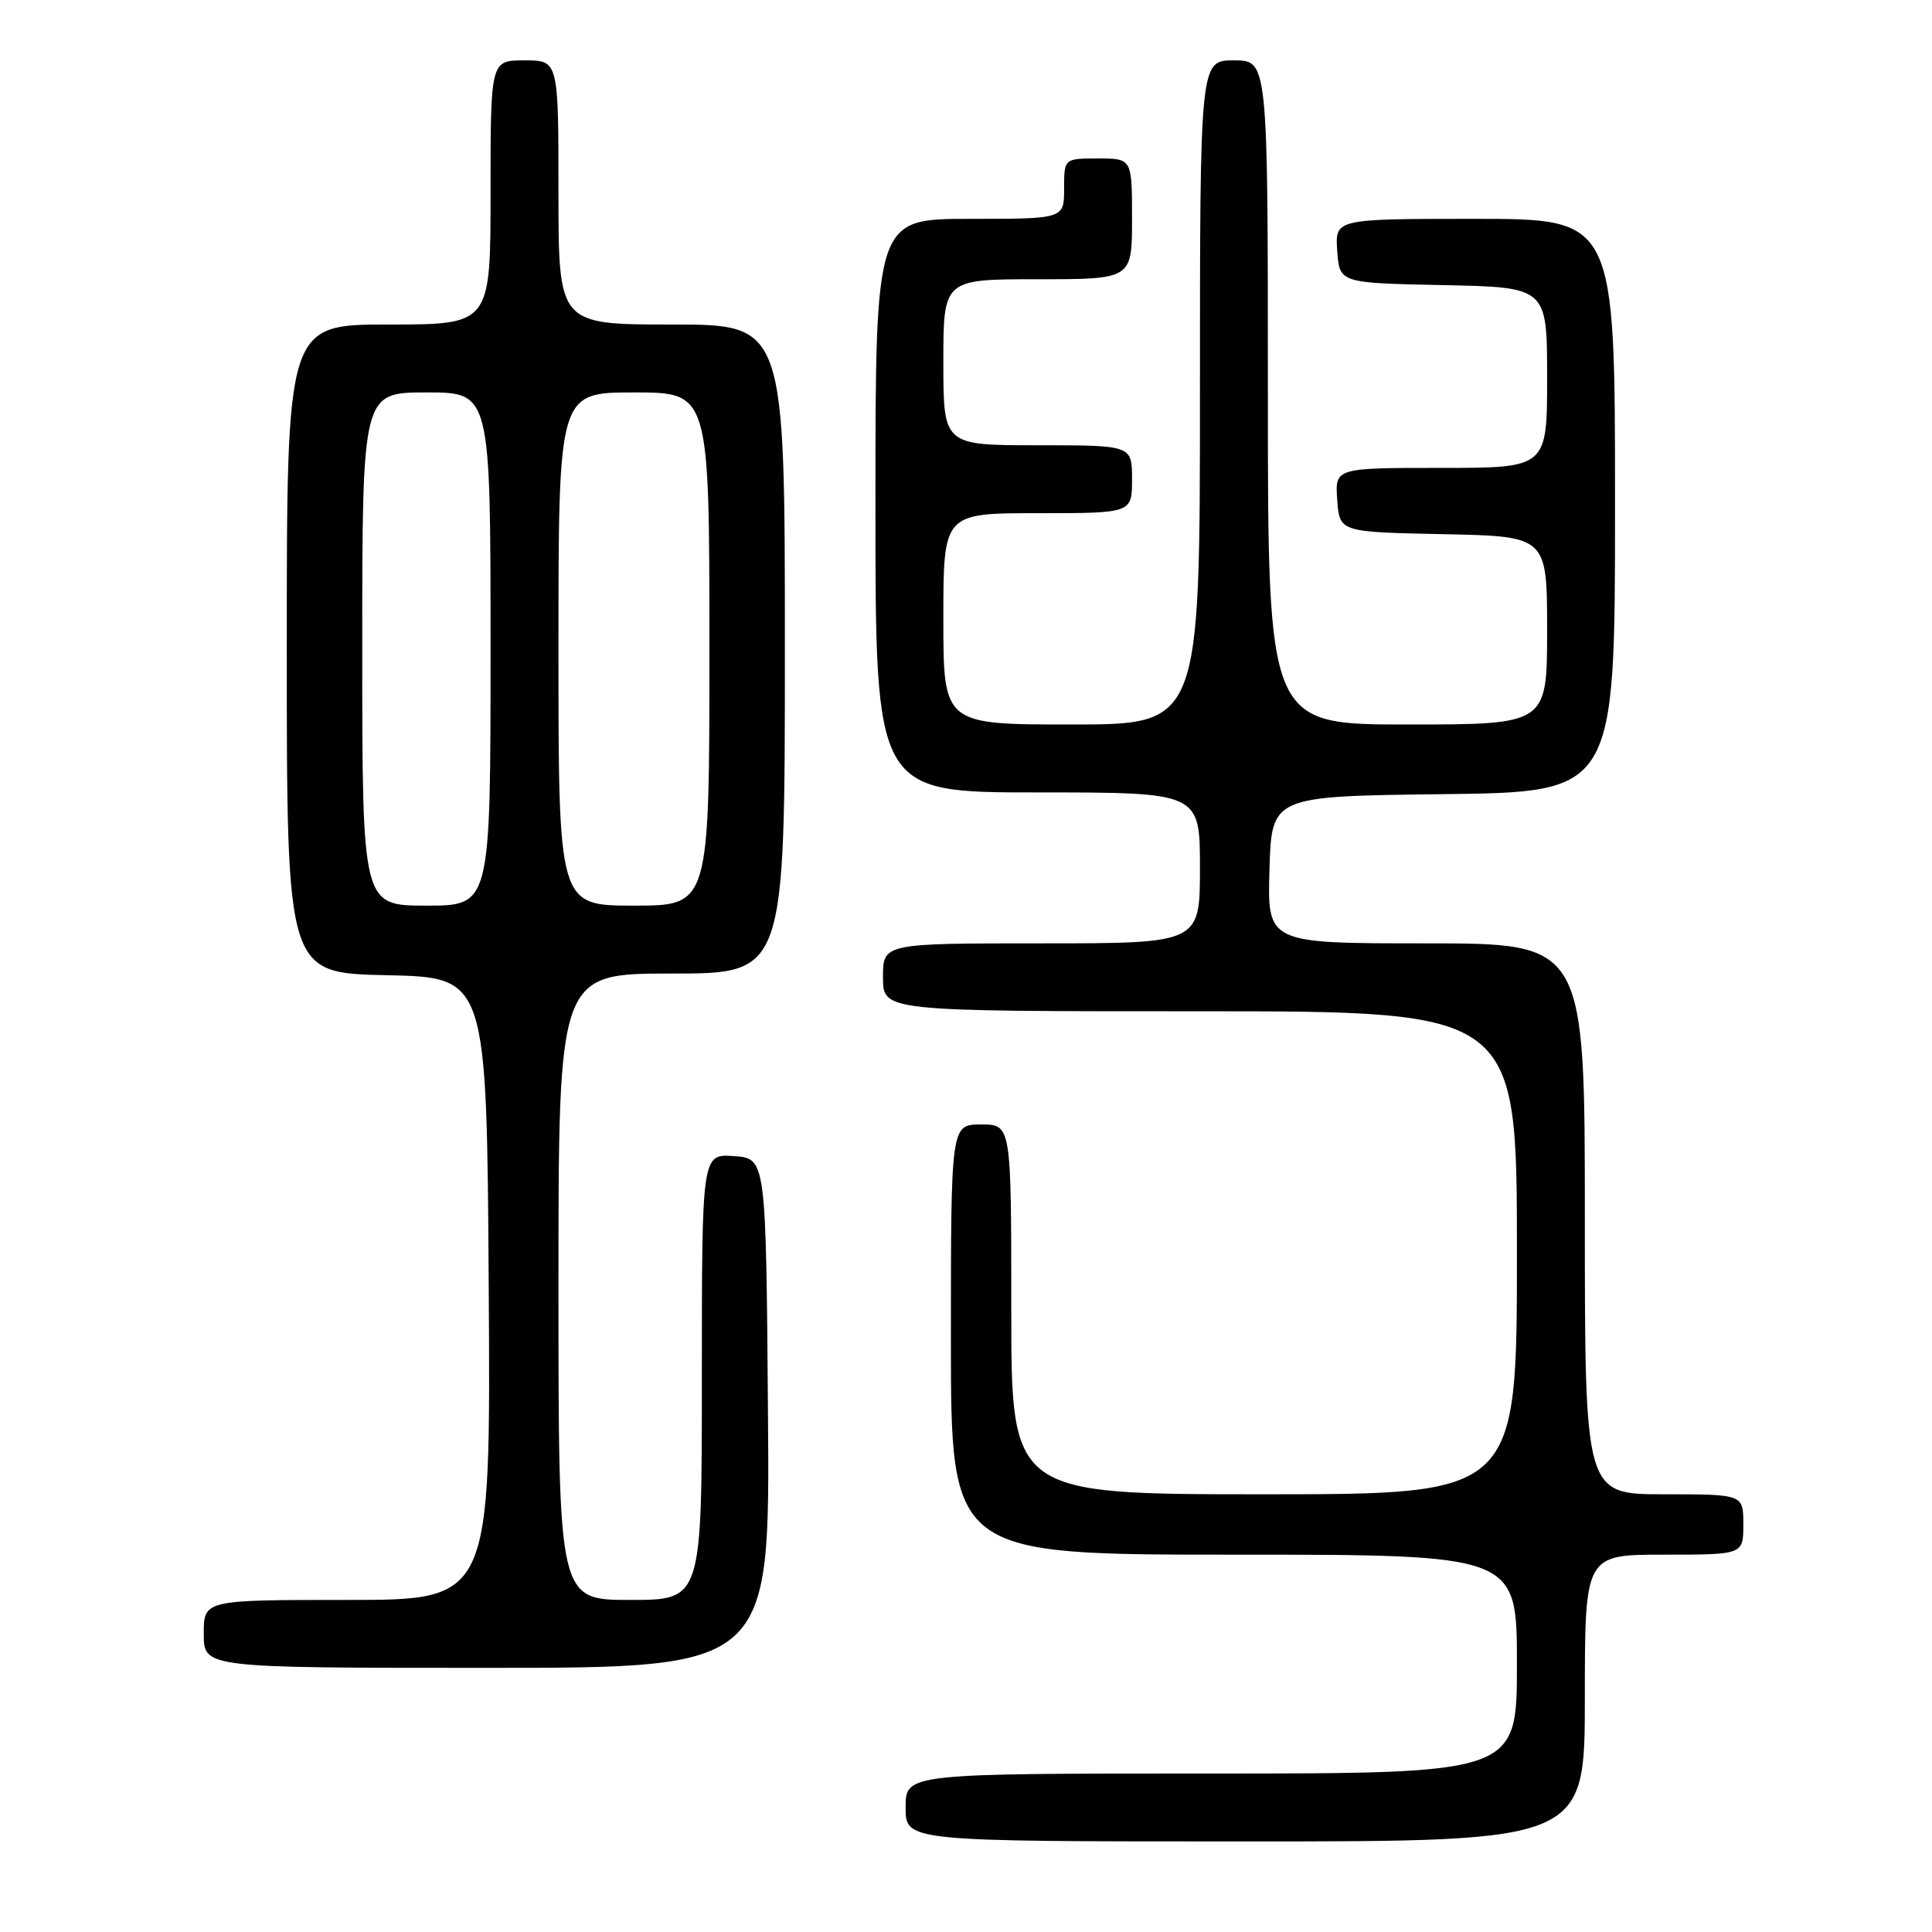 <?xml version="1.0" encoding="UTF-8" standalone="no"?>
<!DOCTYPE svg PUBLIC "-//W3C//DTD SVG 1.1//EN" "http://www.w3.org/Graphics/SVG/1.1/DTD/svg11.dtd" >
<svg xmlns="http://www.w3.org/2000/svg" xmlns:xlink="http://www.w3.org/1999/xlink" version="1.1" viewBox="0 0 256 256">
 <g >
 <path fill="currentColor"
d=" M 210.00 225.00 C 210.00 206.00 210.00 206.00 220.50 206.00 C 231.00 206.00 231.00 206.00 231.00 202.00 C 231.00 198.00 231.00 198.00 220.50 198.00 C 210.00 198.00 210.00 198.00 210.00 161.50 C 210.00 125.00 210.00 125.00 188.96 125.00 C 167.93 125.00 167.93 125.00 168.21 115.25 C 168.50 105.50 168.50 105.50 191.25 105.23 C 214.00 104.96 214.00 104.96 214.00 66.98 C 214.00 29.00 214.00 29.00 195.44 29.00 C 176.89 29.00 176.89 29.00 177.19 33.25 C 177.50 37.50 177.50 37.50 191.25 37.78 C 205.00 38.06 205.00 38.06 205.00 50.03 C 205.00 62.00 205.00 62.00 190.94 62.00 C 176.89 62.00 176.89 62.00 177.19 66.25 C 177.50 70.50 177.50 70.50 191.25 70.78 C 205.00 71.06 205.00 71.06 205.00 83.53 C 205.00 96.00 205.00 96.00 186.50 96.00 C 168.00 96.00 168.00 96.00 168.00 52.00 C 168.00 8.00 168.00 8.00 163.50 8.00 C 159.00 8.00 159.00 8.00 159.00 52.00 C 159.00 96.00 159.00 96.00 142.00 96.00 C 125.00 96.00 125.00 96.00 125.00 82.00 C 125.00 68.00 125.00 68.00 137.50 68.00 C 150.00 68.00 150.00 68.00 150.00 63.50 C 150.00 59.00 150.00 59.00 137.50 59.00 C 125.00 59.00 125.00 59.00 125.00 48.00 C 125.00 37.00 125.00 37.00 137.50 37.00 C 150.00 37.00 150.00 37.00 150.00 29.00 C 150.00 21.00 150.00 21.00 145.50 21.00 C 141.00 21.00 141.00 21.00 141.00 25.00 C 141.00 29.00 141.00 29.00 128.50 29.00 C 116.00 29.00 116.00 29.00 116.00 67.00 C 116.00 105.00 116.00 105.00 137.50 105.00 C 159.00 105.00 159.00 105.00 159.00 115.00 C 159.00 125.00 159.00 125.00 138.00 125.00 C 117.00 125.00 117.00 125.00 117.00 129.50 C 117.00 134.00 117.00 134.00 159.00 134.00 C 201.00 134.00 201.00 134.00 201.00 166.00 C 201.00 198.00 201.00 198.00 167.50 198.00 C 134.00 198.00 134.00 198.00 134.00 173.50 C 134.00 149.00 134.00 149.00 130.00 149.00 C 126.00 149.00 126.00 149.00 126.00 177.50 C 126.00 206.00 126.00 206.00 163.50 206.00 C 201.00 206.00 201.00 206.00 201.00 220.50 C 201.00 235.00 201.00 235.00 160.50 235.00 C 120.00 235.00 120.00 235.00 120.00 239.50 C 120.00 244.00 120.00 244.00 165.00 244.00 C 210.00 244.00 210.00 244.00 210.00 225.00 Z  M 101.76 187.25 C 101.50 153.50 101.50 153.50 97.25 153.19 C 93.00 152.89 93.00 152.89 93.00 182.44 C 93.00 212.00 93.00 212.00 83.50 212.00 C 74.00 212.00 74.00 212.00 74.00 170.50 C 74.00 129.00 74.00 129.00 89.00 129.00 C 104.00 129.00 104.00 129.00 104.00 86.00 C 104.00 43.00 104.00 43.00 89.00 43.00 C 74.00 43.00 74.00 43.00 74.00 25.50 C 74.00 8.00 74.00 8.00 69.50 8.00 C 65.00 8.00 65.00 8.00 65.00 25.50 C 65.00 43.00 65.00 43.00 51.50 43.00 C 38.00 43.00 38.00 43.00 38.00 85.97 C 38.00 128.94 38.00 128.94 51.25 129.22 C 64.50 129.50 64.50 129.50 64.76 170.75 C 65.02 212.00 65.02 212.00 46.01 212.00 C 27.00 212.00 27.00 212.00 27.00 216.50 C 27.00 221.00 27.00 221.00 64.51 221.00 C 102.03 221.00 102.03 221.00 101.76 187.25 Z  M 48.00 86.00 C 48.00 52.00 48.00 52.00 56.50 52.00 C 65.00 52.00 65.00 52.00 65.00 86.00 C 65.00 120.00 65.00 120.00 56.50 120.00 C 48.00 120.00 48.00 120.00 48.00 86.00 Z  M 74.00 86.00 C 74.00 52.00 74.00 52.00 84.00 52.00 C 94.00 52.00 94.00 52.00 94.00 86.00 C 94.00 120.00 94.00 120.00 84.00 120.00 C 74.00 120.00 74.00 120.00 74.00 86.00 Z "/>
</g>
</svg>